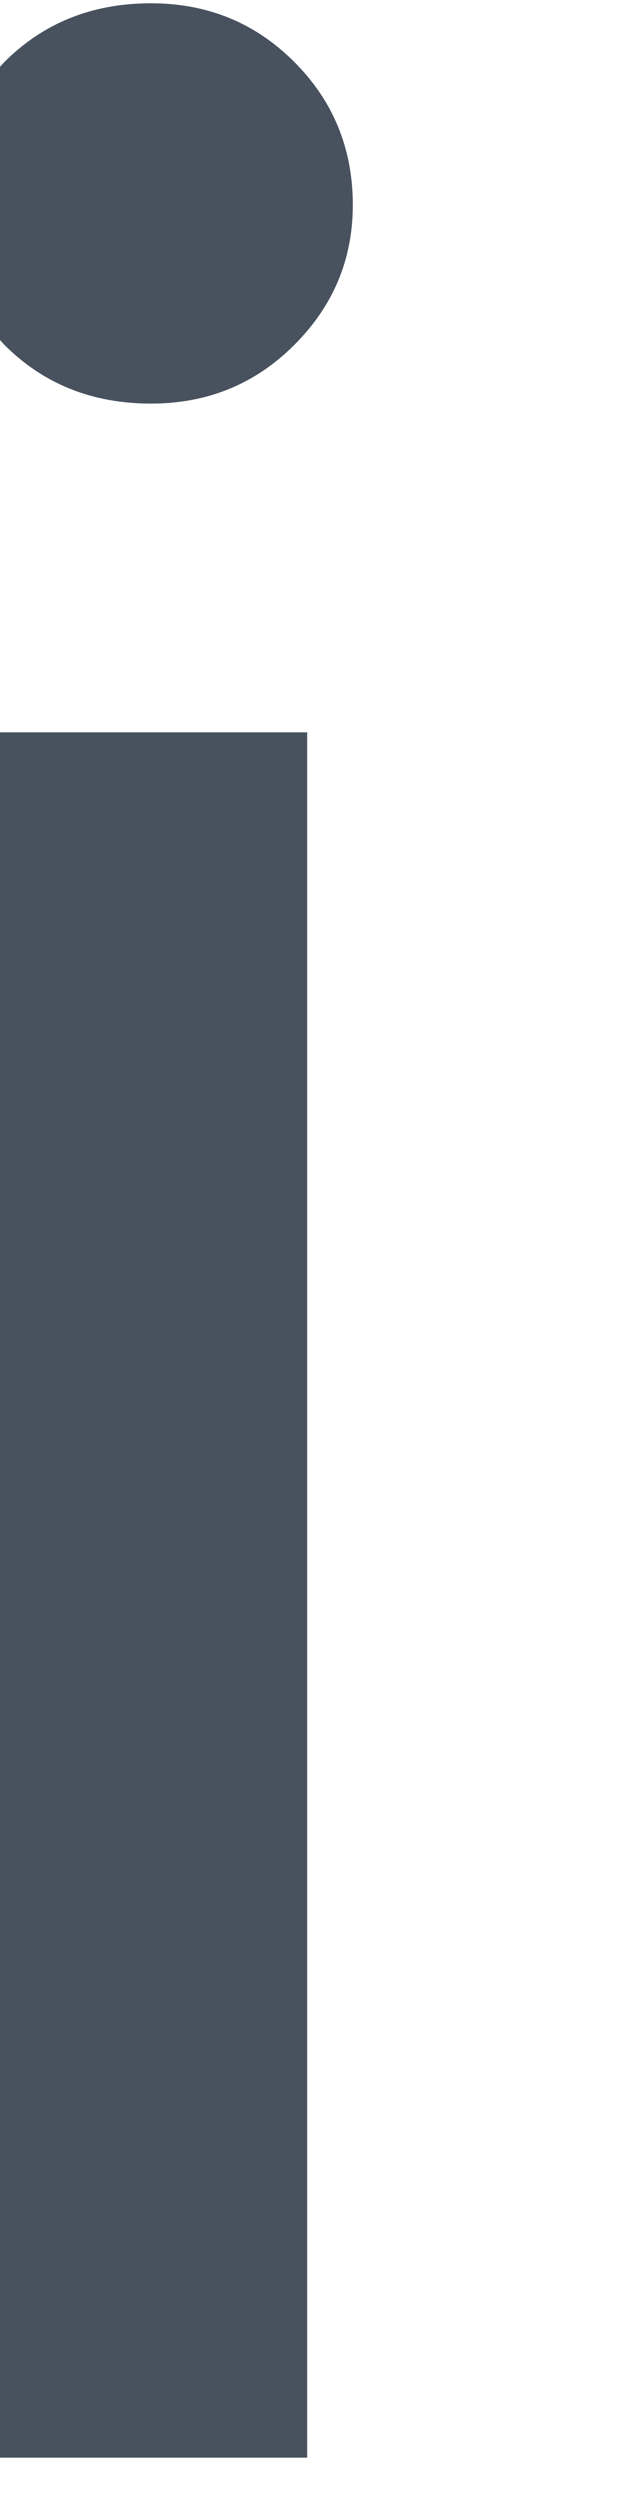 <svg width="4" height="16" viewBox="0 0 4 16" fill="none" xmlns="http://www.w3.org/2000/svg" xmlns:xlink="http://www.w3.org/1999/xlink">
<path d="M0.966,2.583C0.591,2.583 0.279,2.458 0.029,2.208C-0.207,1.958 -0.325,1.66 -0.325,1.312C-0.325,0.951 -0.207,0.646 0.029,0.396C0.279,0.146 0.591,0.021 0.966,0.021C1.328,0.021 1.633,0.146 1.883,0.396C2.133,0.646 2.258,0.951 2.258,1.312C2.258,1.66 2.133,1.958 1.883,2.208C1.633,2.458 1.328,2.583 0.966,2.583ZM-0.013,15.729L-0.013,4.687L1.966,4.687L1.966,15.729L-0.013,15.729Z" fill="#48525F"/>
</svg>
